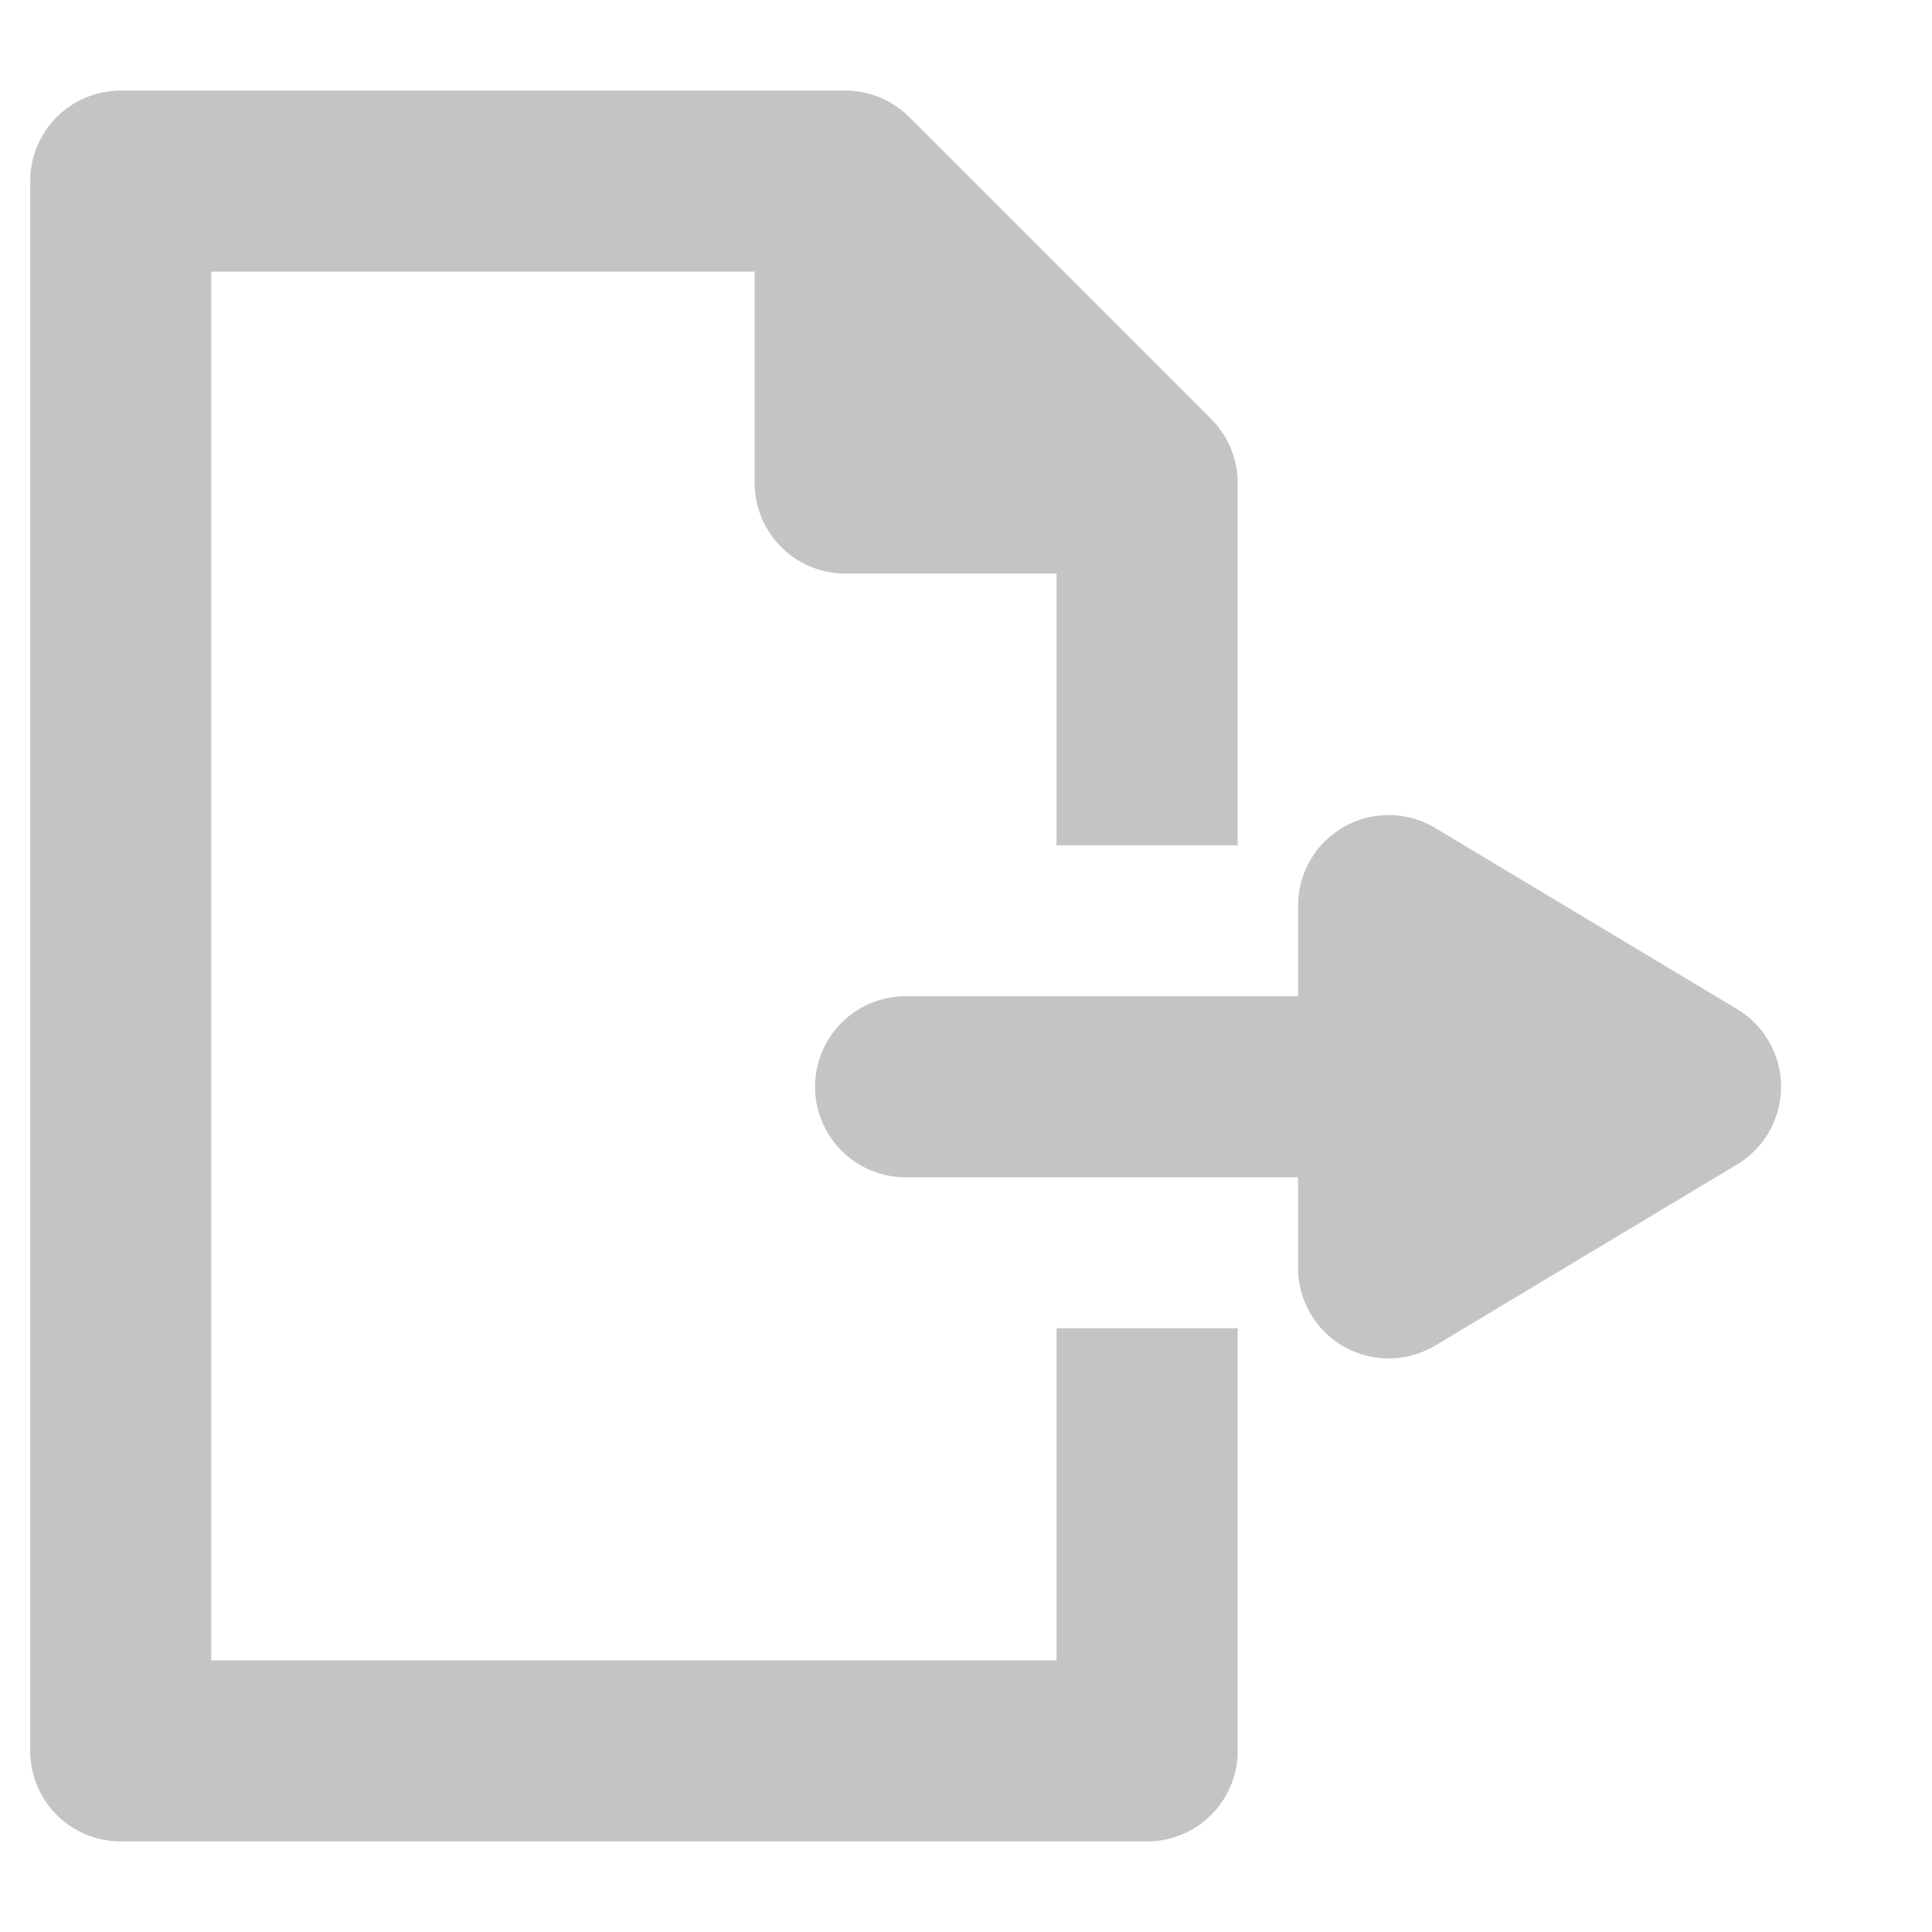 <?xml version="1.0" encoding="UTF-8" standalone="no"?>
<svg
   width="32"
   height="32"
   version="1.1"
   id="svg24"
   sodipodi:docname="export_deactivated.svg"
   inkscape:version="1.1 (c68e22c387, 2021-05-23)"
   xmlns:inkscape="http://www.inkscape.org/namespaces/inkscape"
   xmlns:sodipodi="http://sodipodi.sourceforge.net/DTD/sodipodi-0.dtd"
   xmlns="http://www.w3.org/2000/svg"
   xmlns:svg="http://www.w3.org/2000/svg"
   xmlns:rdf="http://www.w3.org/1999/02/22-rdf-syntax-ns#"
   xmlns:cc="http://creativecommons.org/ns#"
   xmlns:dc="http://purl.org/dc/elements/1.1/">
  <sodipodi:namedview
     pagecolor="#ffffff"
     bordercolor="#666666"
     borderopacity="1"
     objecttolerance="10"
     gridtolerance="10"
     guidetolerance="10"
     inkscape:pageopacity="0"
     inkscape:pageshadow="2"
     inkscape:window-width="1700"
     inkscape:window-height="881"
     id="namedview26"
     showgrid="false"
     inkscape:zoom="7.375"
     inkscape:cx="15.932203"
     inkscape:cy="15.932203"
     inkscape:window-x="2391"
     inkscape:window-y="-9"
     inkscape:window-maximized="1"
     inkscape:current-layer="svg24"
     inkscape:document-rotation="0"
     inkscape:pagecheckerboard="0" />
  <defs
     id="defs9">
    <clipPath
       id="cut-off-arrow">
      <rect
         x="0"
         y="0"
         width="32"
         height="14"
         id="rect2" />
      <rect
         x="0"
         y="22"
         width="32"
         height="13"
         id="rect4" />
      <rect
         x="0"
         y="0"
         width="16"
         height="32"
         id="rect6" />
    </clipPath>
  </defs>
  <g
     clip-path="url(#cut-off-arrow)"
     id="g17"
     style="fill:none;fill-opacity:1;stroke:#c4c4c4;stroke-opacity:1"
     transform="translate(-2)">
    <title
       id="title11">Layer File</title>
    <path
       d="m 4,3 h 12 l 5,5 V 29 H 4 Z"
       stroke="#FFFFFF"
       stroke-width="3"
       stroke-linejoin="round"
       fill="none"
       id="path13"
       style="fill:none;fill-opacity:1;stroke:#c4c4c4;stroke-opacity:1" />
    <path
       d="m 16,3 v 5 h 5"
       stroke="#FFFFFF"
       stroke-width="3"
       stroke-linejoin="round"
       fill="none"
       id="path15"
       style="fill:none;fill-opacity:1;stroke:#c4c4c4;stroke-opacity:1" />
  </g>
  <g
     id="g22"
     style="fill:none;fill-opacity:1;stroke:#c4c4c4;stroke-opacity:1"
     transform="translate(-2)">
    <title
       id="title19">Layer Arrow</title>
    <polygon
       stroke="#FFFFFF"
       stroke-width="3"
       points="30,18 25,15 25,21 30,18 17,18 "
       fill="#FFFFFF"
       id="arrow"
       stroke-linejoin="round"
       style="fill:none;fill-opacity:1;stroke:#c4c4c4;stroke-opacity:1" />
  </g>
</svg>
